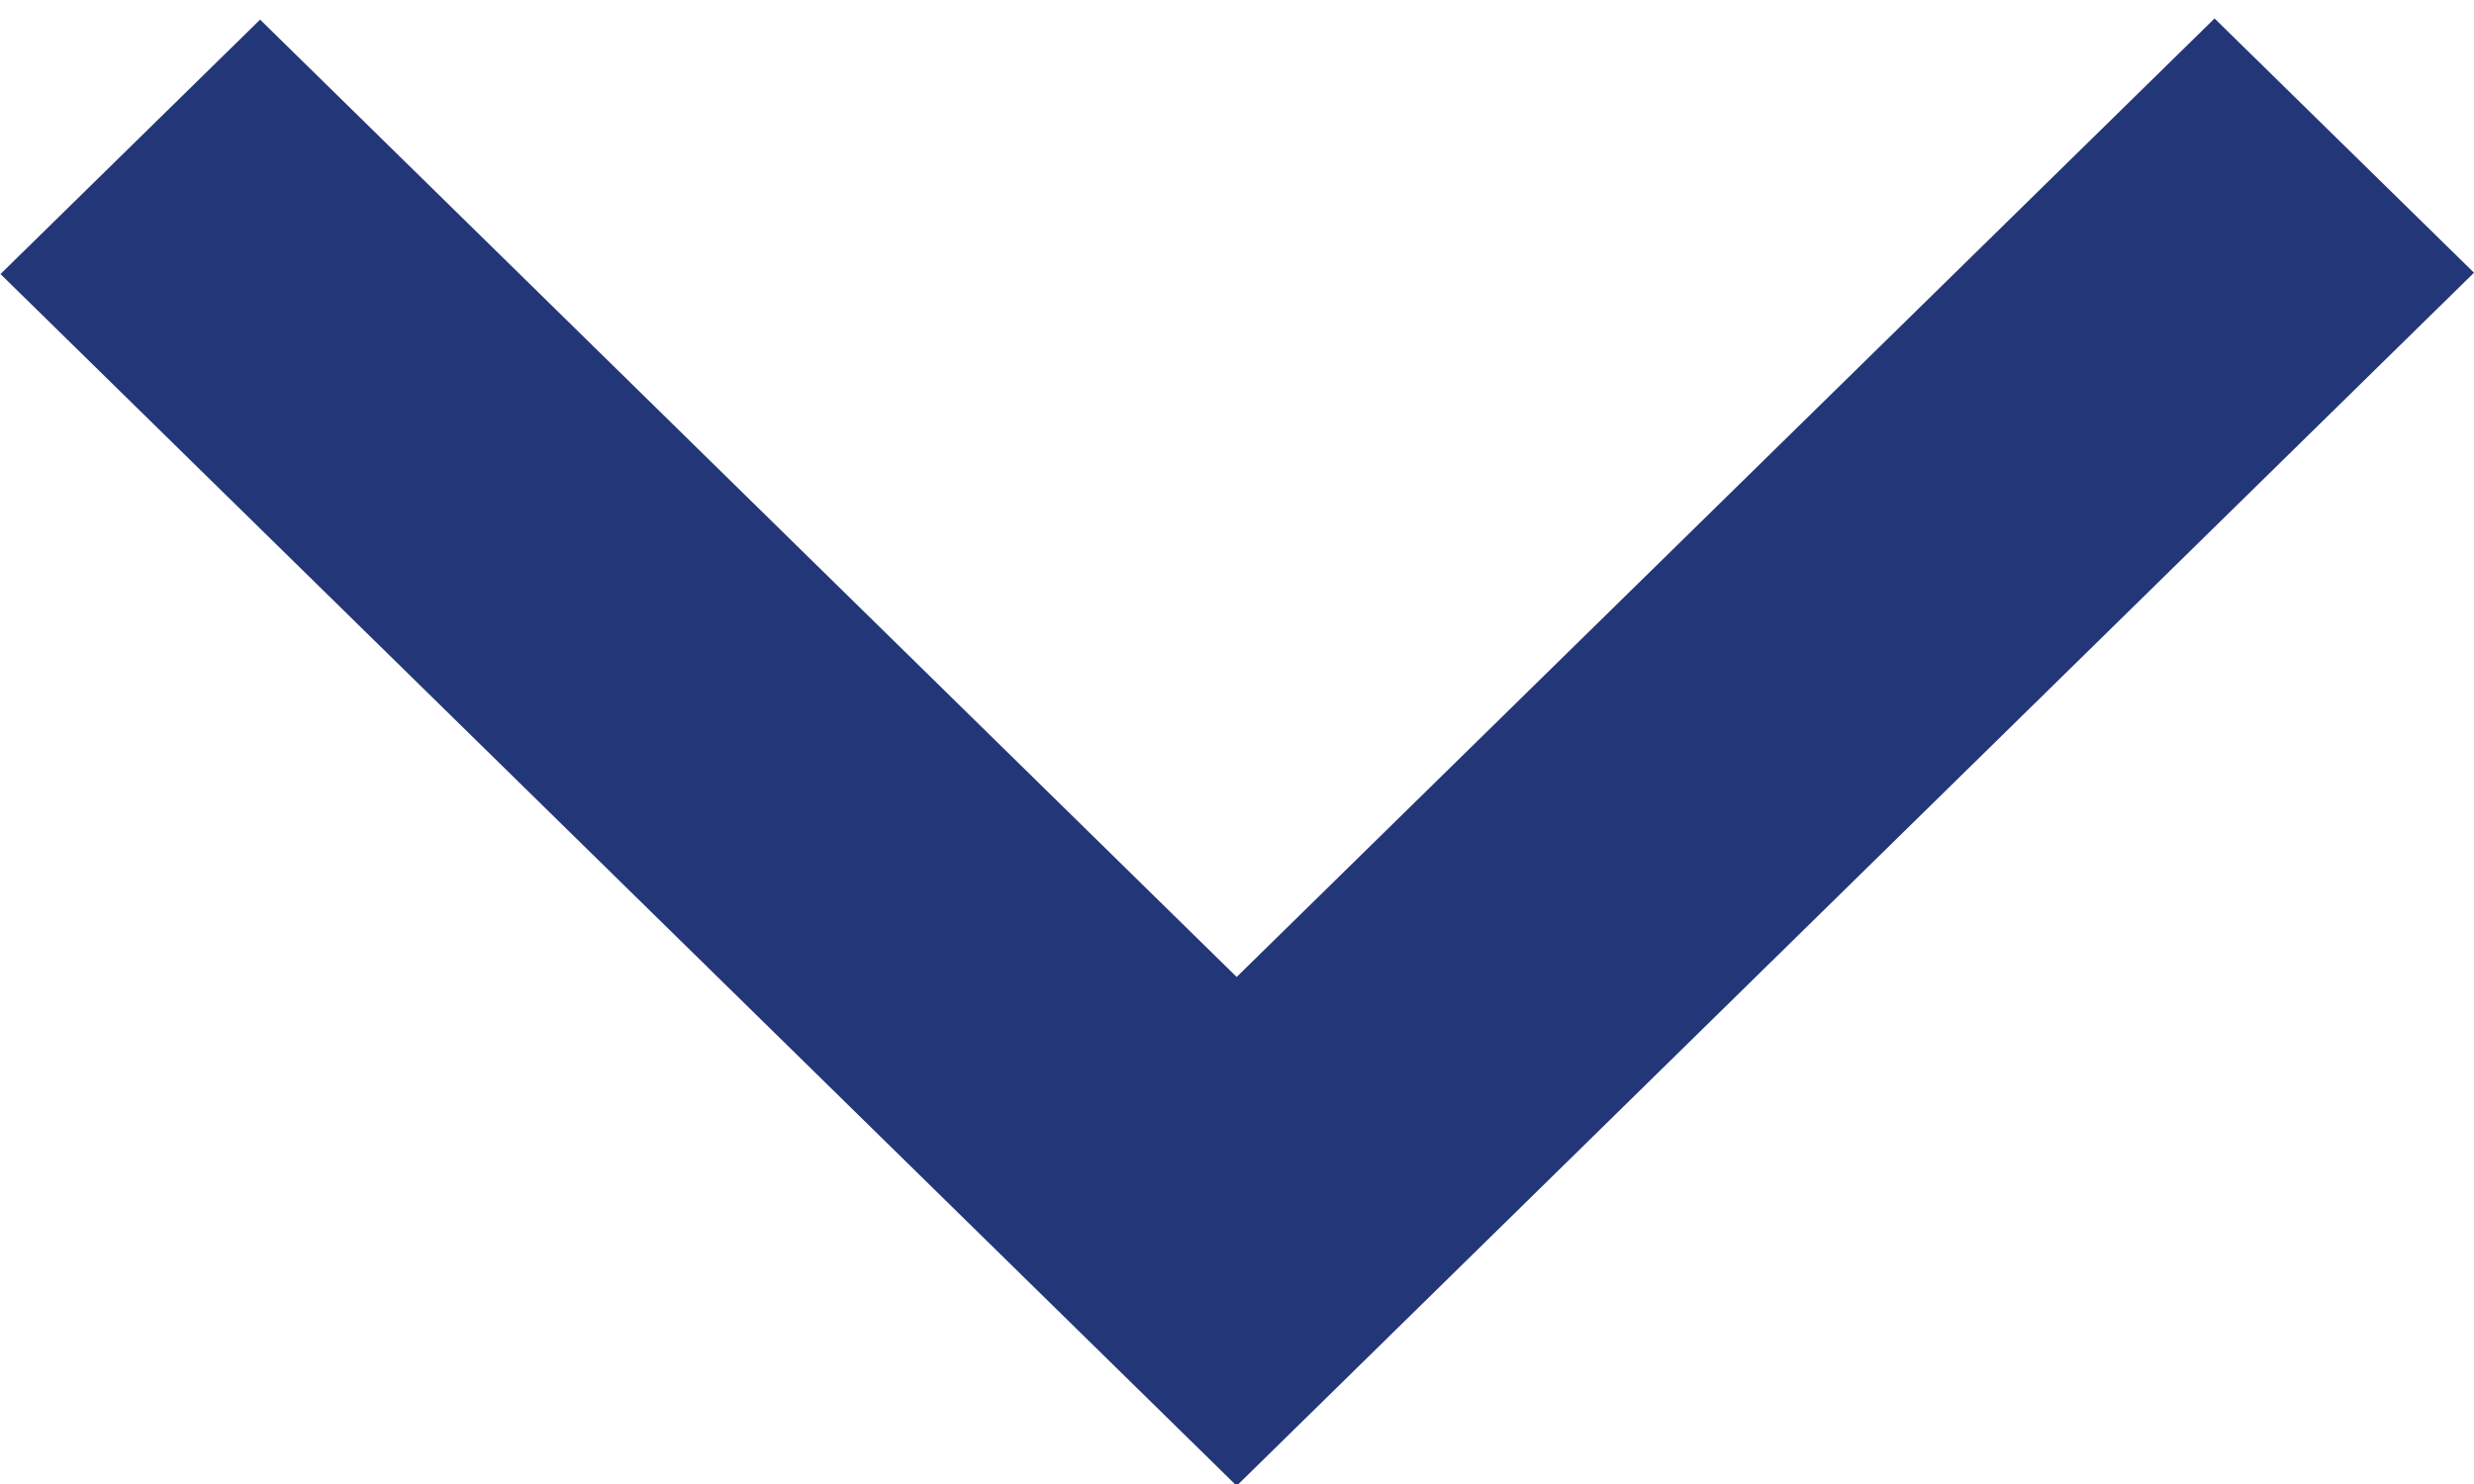 <?xml version="1.0" encoding="UTF-8" standalone="no"?>
<svg width="15px" height="9px" viewBox="0 0 15 9" version="1.1" xmlns="http://www.w3.org/2000/svg" xmlns:xlink="http://www.w3.org/1999/xlink" xmlns:sketch="http://www.bohemiancoding.com/sketch/ns">
    <!-- Generator: Sketch 3.5.1 (25234) - http://www.bohemiancoding.com/sketch -->
    <title>Arrow</title>
    <desc>Created with Sketch.</desc>
    <defs></defs>
    <g id="Page-1" stroke="none" stroke-width="1" fill="none" fill-rule="evenodd" sketch:type="MSPage">
        <path d="M4.606,12.053 L11.955,4.558 L4.598,-2.944 L3.056,-1.371 L8.869,4.558 L3.063,10.479 L4.606,12.053" id="Arrow" fill="#233678" sketch:type="MSShapeGroup" transform="translate(7.5, 4.556) rotate(-270) translate(-7.5, -4.556) "></path>
    </g>
</svg>